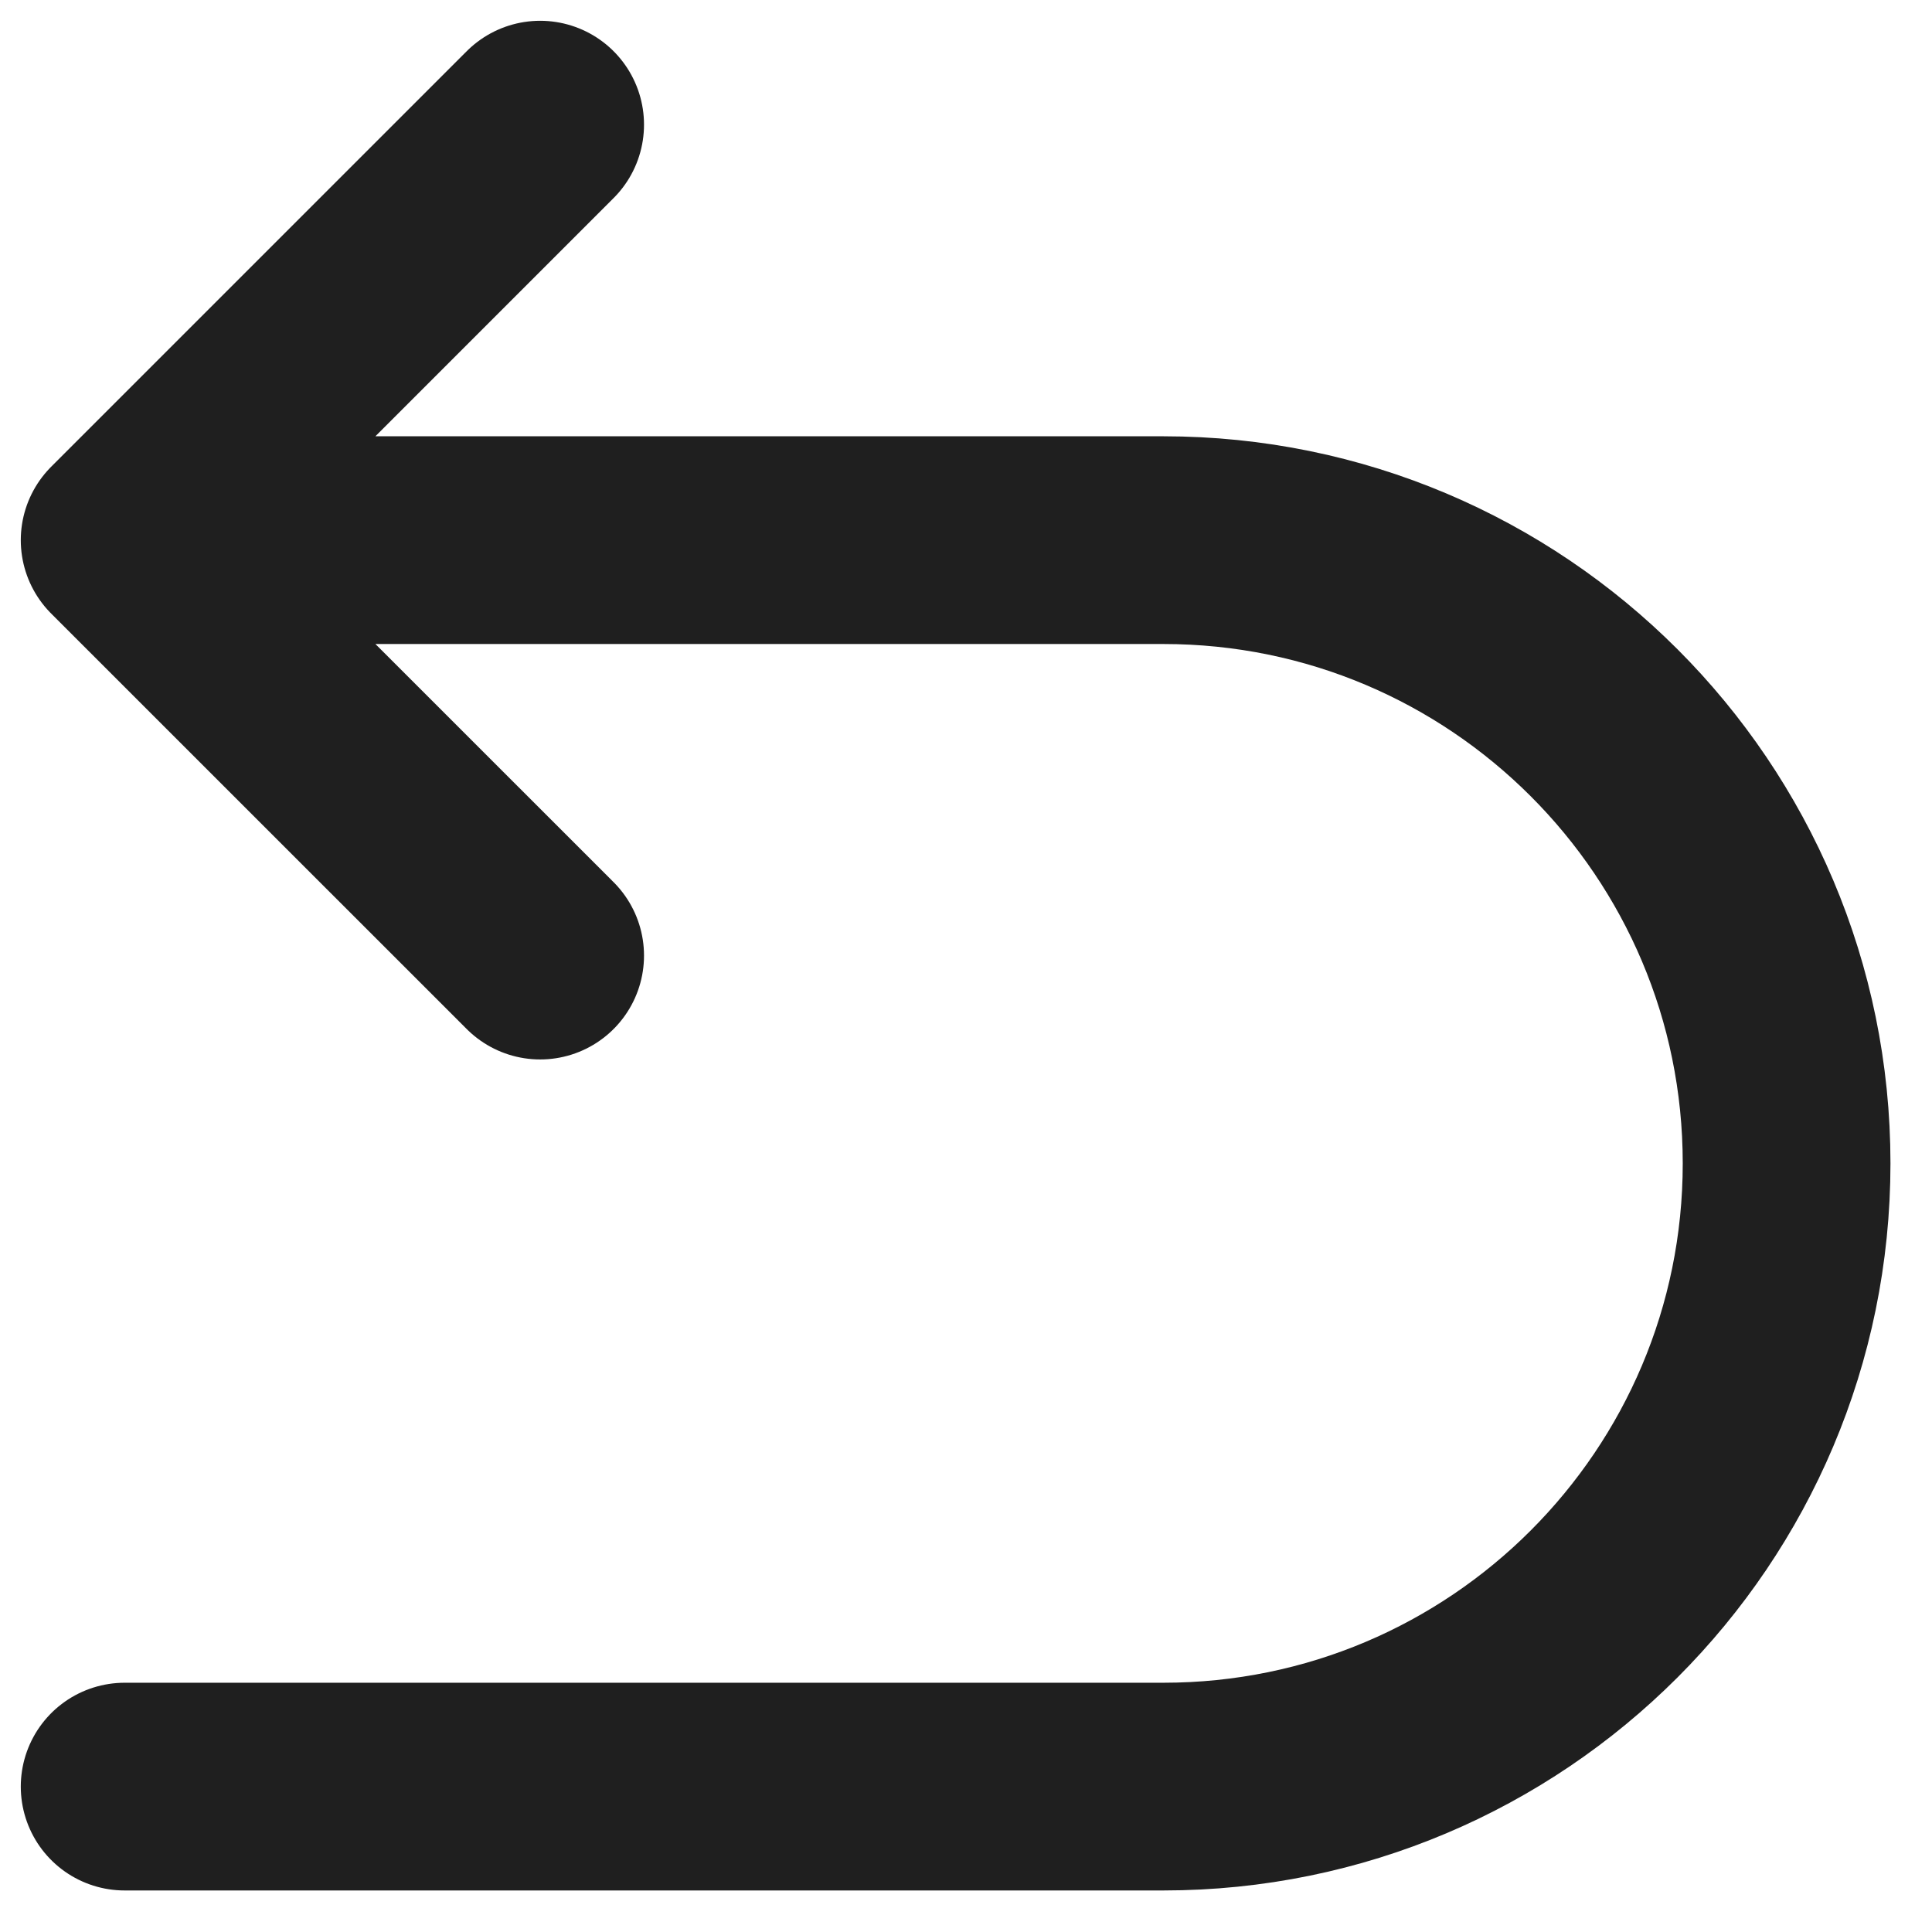 <svg width="31" height="31" viewBox="0 0 31 31" fill="none" xmlns="http://www.w3.org/2000/svg">
<path d="M2 8.667H18.667C24.189 8.667 28.667 13.144 28.667 18.667C28.667 24.189 24.189 28.667 18.667 28.667H2M2 8.667L8.667 2M2 8.667L8.667 15.333" stroke="#1F1F1F" stroke-width="3.333" stroke-linecap="round" stroke-linejoin="round"/>
</svg>
